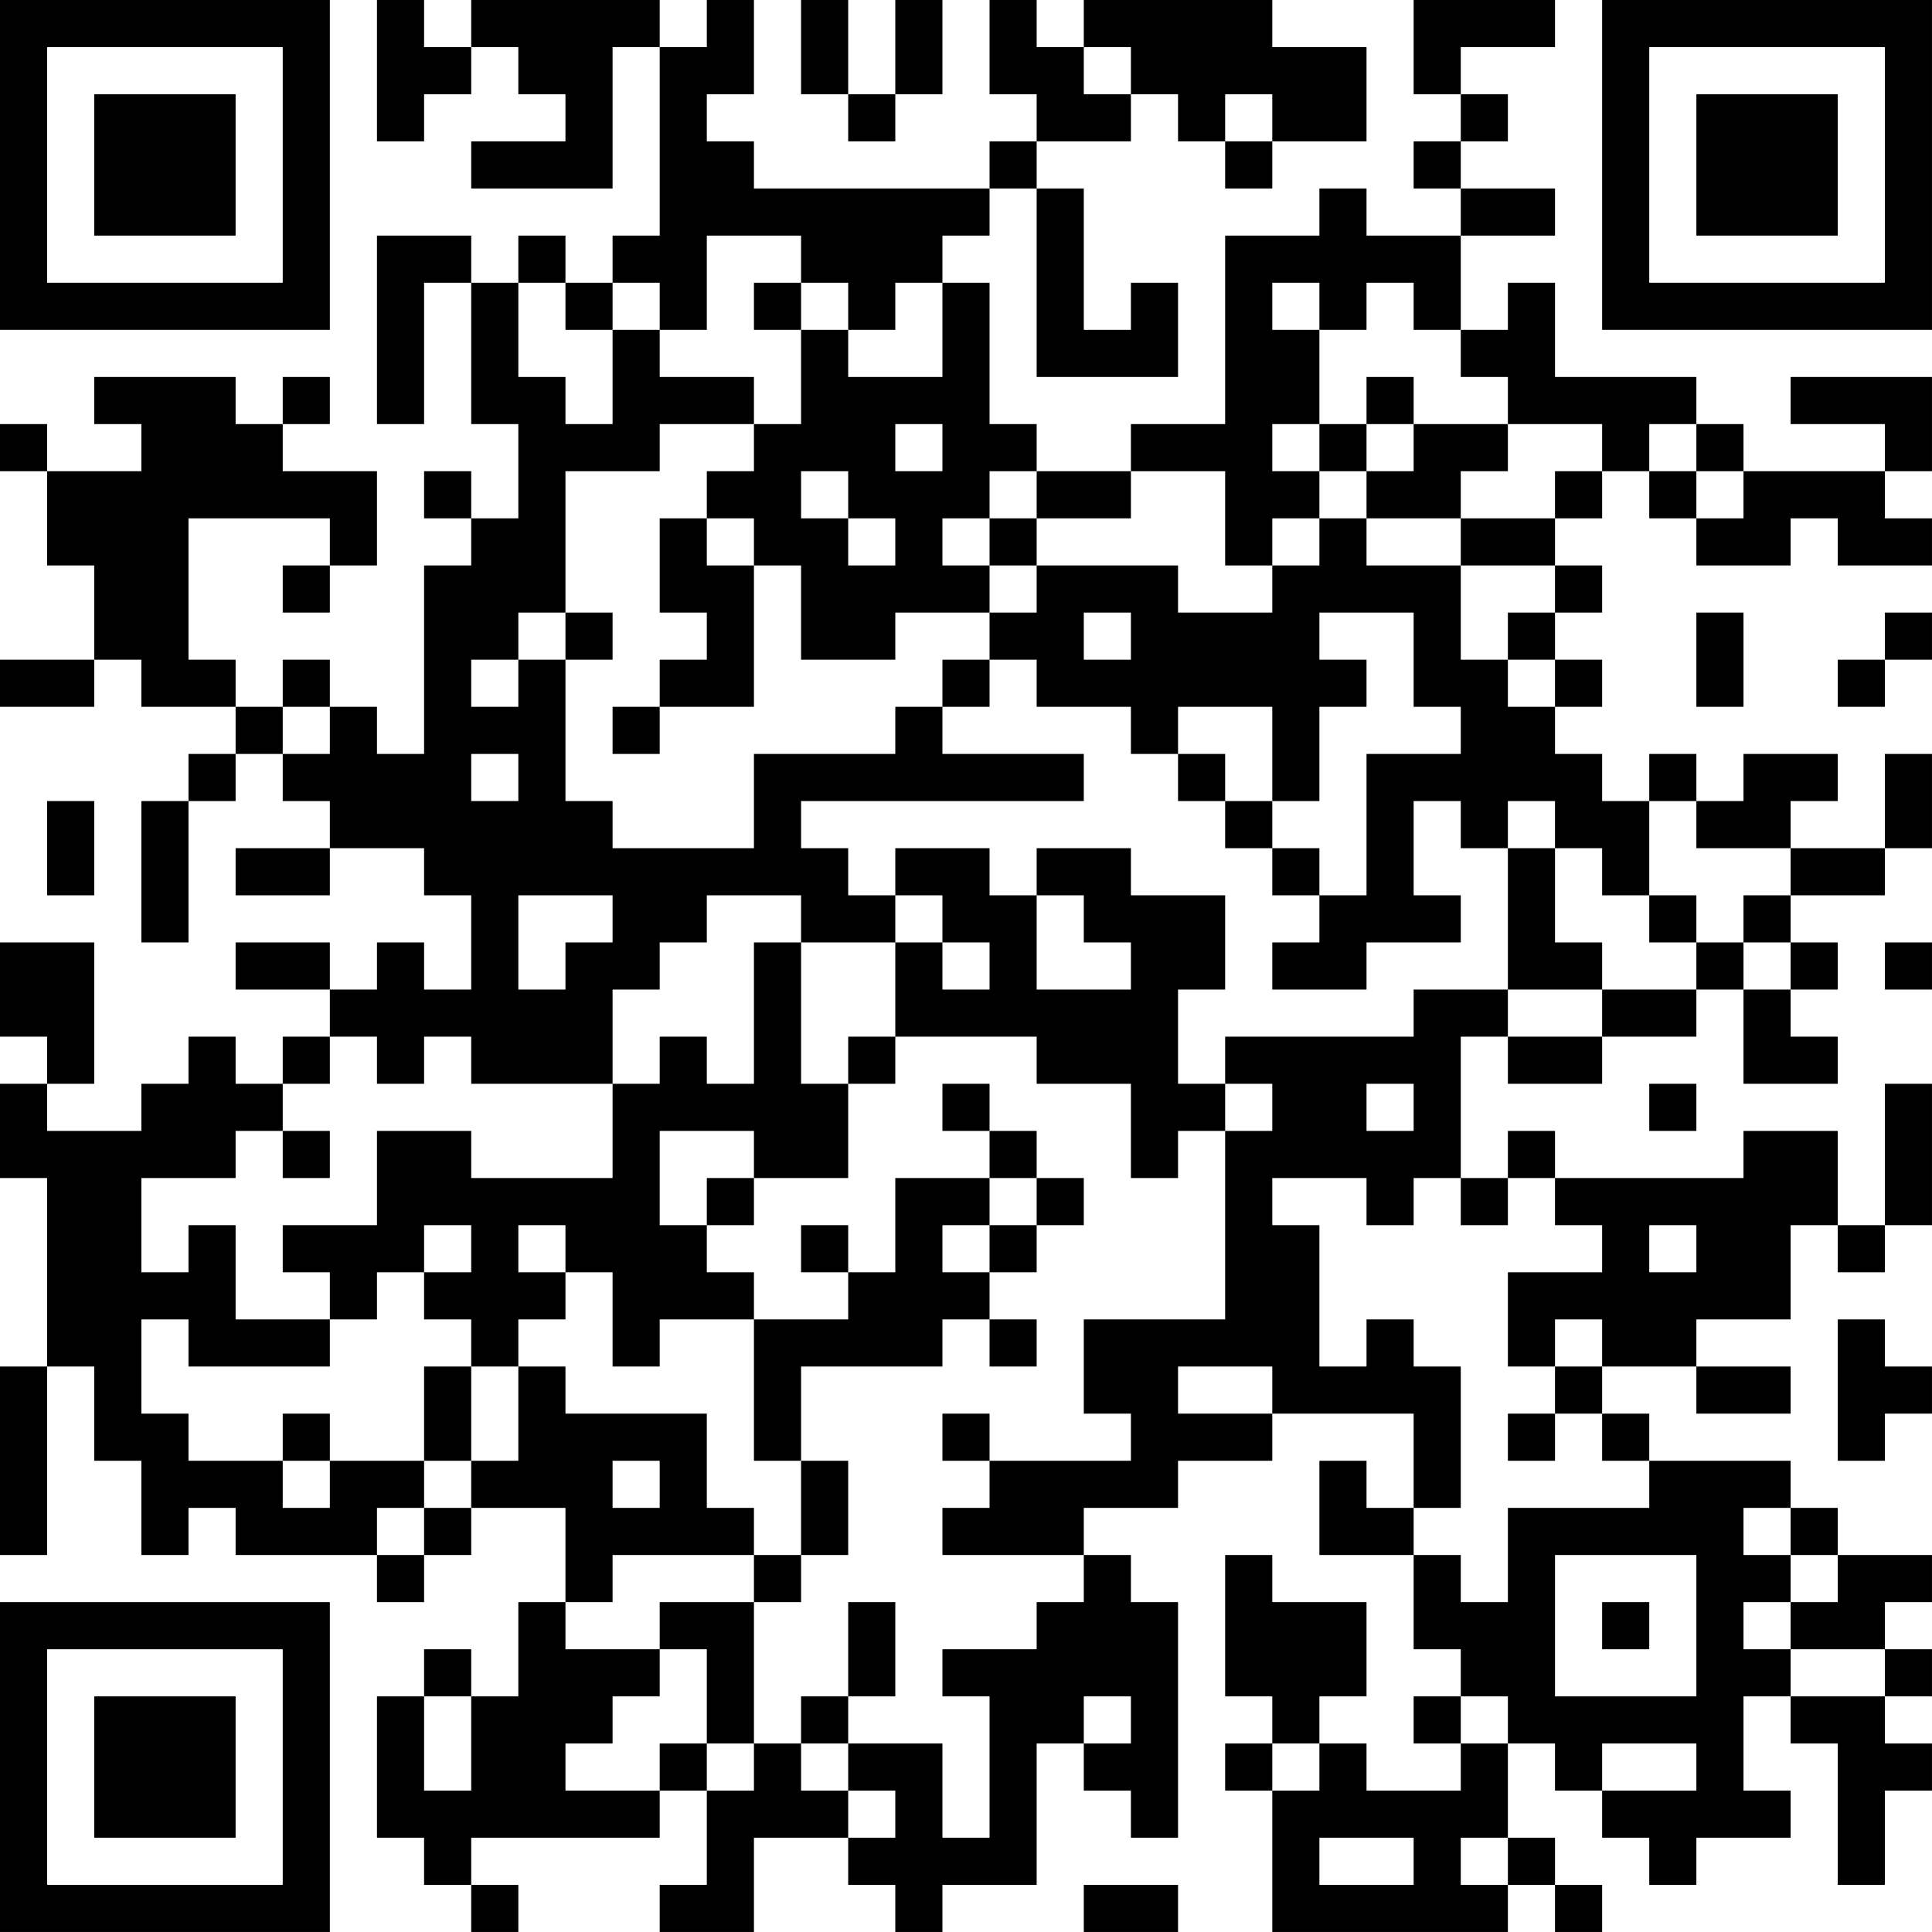 <?xml version="1.0" encoding="UTF-8"?>
<svg xmlns="http://www.w3.org/2000/svg" version="1.1" width="200" height="200" viewBox="0 0 200 200"><rect x="0" y="0" width="200" height="200" fill="#ffffff"/><g transform="scale(4.878)"><g transform="translate(0,0)"><path fill-rule="evenodd" d="M8 0L8 3L9 3L9 2L10 2L10 1L11 1L11 2L12 2L12 3L10 3L10 4L13 4L13 1L14 1L14 5L13 5L13 6L12 6L12 5L11 5L11 6L10 6L10 5L8 5L8 9L9 9L9 6L10 6L10 9L11 9L11 11L10 11L10 10L9 10L9 11L10 11L10 12L9 12L9 16L8 16L8 15L7 15L7 14L6 14L6 15L5 15L5 14L4 14L4 11L7 11L7 12L6 12L6 13L7 13L7 12L8 12L8 10L6 10L6 9L7 9L7 8L6 8L6 9L5 9L5 8L2 8L2 9L3 9L3 10L1 10L1 9L0 9L0 10L1 10L1 12L2 12L2 14L0 14L0 15L2 15L2 14L3 14L3 15L5 15L5 16L4 16L4 17L3 17L3 20L4 20L4 17L5 17L5 16L6 16L6 17L7 17L7 18L5 18L5 19L7 19L7 18L9 18L9 19L10 19L10 21L9 21L9 20L8 20L8 21L7 21L7 20L5 20L5 21L7 21L7 22L6 22L6 23L5 23L5 22L4 22L4 23L3 23L3 24L1 24L1 23L2 23L2 20L0 20L0 22L1 22L1 23L0 23L0 25L1 25L1 29L0 29L0 33L1 33L1 29L2 29L2 31L3 31L3 33L4 33L4 32L5 32L5 33L8 33L8 34L9 34L9 33L10 33L10 32L12 32L12 34L11 34L11 36L10 36L10 35L9 35L9 36L8 36L8 39L9 39L9 40L10 40L10 41L11 41L11 40L10 40L10 39L14 39L14 38L15 38L15 40L14 40L14 41L16 41L16 39L18 39L18 40L19 40L19 41L20 41L20 40L22 40L22 37L23 37L23 38L24 38L24 39L25 39L25 34L24 34L24 33L23 33L23 32L25 32L25 31L27 31L27 30L30 30L30 32L29 32L29 31L28 31L28 33L30 33L30 35L31 35L31 36L30 36L30 37L31 37L31 38L29 38L29 37L28 37L28 36L29 36L29 34L27 34L27 33L26 33L26 36L27 36L27 37L26 37L26 38L27 38L27 41L32 41L32 40L33 40L33 41L34 41L34 40L33 40L33 39L32 39L32 37L33 37L33 38L34 38L34 39L35 39L35 40L36 40L36 39L38 39L38 38L37 38L37 36L38 36L38 37L39 37L39 40L40 40L40 38L41 38L41 37L40 37L40 36L41 36L41 35L40 35L40 34L41 34L41 33L39 33L39 32L38 32L38 31L35 31L35 30L34 30L34 29L36 29L36 30L38 30L38 29L36 29L36 28L38 28L38 26L39 26L39 27L40 27L40 26L41 26L41 23L40 23L40 26L39 26L39 24L37 24L37 25L33 25L33 24L32 24L32 25L31 25L31 22L32 22L32 23L34 23L34 22L36 22L36 21L37 21L37 23L39 23L39 22L38 22L38 21L39 21L39 20L38 20L38 19L40 19L40 18L41 18L41 16L40 16L40 18L38 18L38 17L39 17L39 16L37 16L37 17L36 17L36 16L35 16L35 17L34 17L34 16L33 16L33 15L34 15L34 14L33 14L33 13L34 13L34 12L33 12L33 11L34 11L34 10L35 10L35 11L36 11L36 12L38 12L38 11L39 11L39 12L41 12L41 11L40 11L40 10L41 10L41 8L38 8L38 9L40 9L40 10L37 10L37 9L36 9L36 8L33 8L33 6L32 6L32 7L31 7L31 5L33 5L33 4L31 4L31 3L32 3L32 2L31 2L31 1L33 1L33 0L30 0L30 2L31 2L31 3L30 3L30 4L31 4L31 5L29 5L29 4L28 4L28 5L26 5L26 9L24 9L24 10L22 10L22 9L21 9L21 6L20 6L20 5L21 5L21 4L22 4L22 8L25 8L25 6L24 6L24 7L23 7L23 4L22 4L22 3L24 3L24 2L25 2L25 3L26 3L26 4L27 4L27 3L29 3L29 1L27 1L27 0L23 0L23 1L22 1L22 0L21 0L21 2L22 2L22 3L21 3L21 4L16 4L16 3L15 3L15 2L16 2L16 0L15 0L15 1L14 1L14 0L10 0L10 1L9 1L9 0ZM17 0L17 2L18 2L18 3L19 3L19 2L20 2L20 0L19 0L19 2L18 2L18 0ZM23 1L23 2L24 2L24 1ZM26 2L26 3L27 3L27 2ZM15 5L15 7L14 7L14 6L13 6L13 7L12 7L12 6L11 6L11 8L12 8L12 9L13 9L13 7L14 7L14 8L16 8L16 9L14 9L14 10L12 10L12 13L11 13L11 14L10 14L10 15L11 15L11 14L12 14L12 17L13 17L13 18L16 18L16 16L19 16L19 15L20 15L20 16L23 16L23 17L17 17L17 18L18 18L18 19L19 19L19 20L17 20L17 19L15 19L15 20L14 20L14 21L13 21L13 23L10 23L10 22L9 22L9 23L8 23L8 22L7 22L7 23L6 23L6 24L5 24L5 25L3 25L3 27L4 27L4 26L5 26L5 28L7 28L7 29L4 29L4 28L3 28L3 30L4 30L4 31L6 31L6 32L7 32L7 31L9 31L9 32L8 32L8 33L9 33L9 32L10 32L10 31L11 31L11 29L12 29L12 30L15 30L15 32L16 32L16 33L13 33L13 34L12 34L12 35L14 35L14 36L13 36L13 37L12 37L12 38L14 38L14 37L15 37L15 38L16 38L16 37L17 37L17 38L18 38L18 39L19 39L19 38L18 38L18 37L20 37L20 39L21 39L21 36L20 36L20 35L22 35L22 34L23 34L23 33L20 33L20 32L21 32L21 31L24 31L24 30L23 30L23 28L26 28L26 24L27 24L27 23L26 23L26 22L30 22L30 21L32 21L32 22L34 22L34 21L36 21L36 20L37 20L37 21L38 21L38 20L37 20L37 19L38 19L38 18L36 18L36 17L35 17L35 19L34 19L34 18L33 18L33 17L32 17L32 18L31 18L31 17L30 17L30 19L31 19L31 20L29 20L29 21L27 21L27 20L28 20L28 19L29 19L29 16L31 16L31 15L30 15L30 13L28 13L28 14L29 14L29 15L28 15L28 17L27 17L27 15L25 15L25 16L24 16L24 15L22 15L22 14L21 14L21 13L22 13L22 12L25 12L25 13L27 13L27 12L28 12L28 11L29 11L29 12L31 12L31 14L32 14L32 15L33 15L33 14L32 14L32 13L33 13L33 12L31 12L31 11L33 11L33 10L34 10L34 9L32 9L32 8L31 8L31 7L30 7L30 6L29 6L29 7L28 7L28 6L27 6L27 7L28 7L28 9L27 9L27 10L28 10L28 11L27 11L27 12L26 12L26 10L24 10L24 11L22 11L22 10L21 10L21 11L20 11L20 12L21 12L21 13L19 13L19 14L17 14L17 12L16 12L16 11L15 11L15 10L16 10L16 9L17 9L17 7L18 7L18 8L20 8L20 6L19 6L19 7L18 7L18 6L17 6L17 5ZM16 6L16 7L17 7L17 6ZM29 8L29 9L28 9L28 10L29 10L29 11L31 11L31 10L32 10L32 9L30 9L30 8ZM19 9L19 10L20 10L20 9ZM29 9L29 10L30 10L30 9ZM35 9L35 10L36 10L36 11L37 11L37 10L36 10L36 9ZM17 10L17 11L18 11L18 12L19 12L19 11L18 11L18 10ZM14 11L14 13L15 13L15 14L14 14L14 15L13 15L13 16L14 16L14 15L16 15L16 12L15 12L15 11ZM21 11L21 12L22 12L22 11ZM12 13L12 14L13 14L13 13ZM23 13L23 14L24 14L24 13ZM36 13L36 15L37 15L37 13ZM40 13L40 14L39 14L39 15L40 15L40 14L41 14L41 13ZM20 14L20 15L21 15L21 14ZM6 15L6 16L7 16L7 15ZM10 16L10 17L11 17L11 16ZM25 16L25 17L26 17L26 18L27 18L27 19L28 19L28 18L27 18L27 17L26 17L26 16ZM1 17L1 19L2 19L2 17ZM19 18L19 19L20 19L20 20L19 20L19 22L18 22L18 23L17 23L17 20L16 20L16 23L15 23L15 22L14 22L14 23L13 23L13 25L10 25L10 24L8 24L8 26L6 26L6 27L7 27L7 28L8 28L8 27L9 27L9 28L10 28L10 29L9 29L9 31L10 31L10 29L11 29L11 28L12 28L12 27L13 27L13 29L14 29L14 28L16 28L16 31L17 31L17 33L16 33L16 34L14 34L14 35L15 35L15 37L16 37L16 34L17 34L17 33L18 33L18 31L17 31L17 29L20 29L20 28L21 28L21 29L22 29L22 28L21 28L21 27L22 27L22 26L23 26L23 25L22 25L22 24L21 24L21 23L20 23L20 24L21 24L21 25L19 25L19 27L18 27L18 26L17 26L17 27L18 27L18 28L16 28L16 27L15 27L15 26L16 26L16 25L18 25L18 23L19 23L19 22L22 22L22 23L24 23L24 25L25 25L25 24L26 24L26 23L25 23L25 21L26 21L26 19L24 19L24 18L22 18L22 19L21 19L21 18ZM32 18L32 21L34 21L34 20L33 20L33 18ZM11 19L11 21L12 21L12 20L13 20L13 19ZM22 19L22 21L24 21L24 20L23 20L23 19ZM35 19L35 20L36 20L36 19ZM20 20L20 21L21 21L21 20ZM40 20L40 21L41 21L41 20ZM29 23L29 24L30 24L30 23ZM35 23L35 24L36 24L36 23ZM6 24L6 25L7 25L7 24ZM14 24L14 26L15 26L15 25L16 25L16 24ZM21 25L21 26L20 26L20 27L21 27L21 26L22 26L22 25ZM27 25L27 26L28 26L28 29L29 29L29 28L30 28L30 29L31 29L31 32L30 32L30 33L31 33L31 34L32 34L32 32L35 32L35 31L34 31L34 30L33 30L33 29L34 29L34 28L33 28L33 29L32 29L32 27L34 27L34 26L33 26L33 25L32 25L32 26L31 26L31 25L30 25L30 26L29 26L29 25ZM9 26L9 27L10 27L10 26ZM11 26L11 27L12 27L12 26ZM35 26L35 27L36 27L36 26ZM39 28L39 31L40 31L40 30L41 30L41 29L40 29L40 28ZM25 29L25 30L27 30L27 29ZM6 30L6 31L7 31L7 30ZM20 30L20 31L21 31L21 30ZM32 30L32 31L33 31L33 30ZM13 31L13 32L14 32L14 31ZM37 32L37 33L38 33L38 34L37 34L37 35L38 35L38 36L40 36L40 35L38 35L38 34L39 34L39 33L38 33L38 32ZM33 33L33 36L36 36L36 33ZM18 34L18 36L17 36L17 37L18 37L18 36L19 36L19 34ZM34 34L34 35L35 35L35 34ZM9 36L9 38L10 38L10 36ZM23 36L23 37L24 37L24 36ZM31 36L31 37L32 37L32 36ZM27 37L27 38L28 38L28 37ZM34 37L34 38L36 38L36 37ZM28 39L28 40L30 40L30 39ZM31 39L31 40L32 40L32 39ZM23 40L23 41L25 41L25 40ZM0 0L0 7L7 7L7 0ZM1 1L1 6L6 6L6 1ZM2 2L2 5L5 5L5 2ZM34 0L34 7L41 7L41 0ZM35 1L35 6L40 6L40 1ZM36 2L36 5L39 5L39 2ZM0 34L0 41L7 41L7 34ZM1 35L1 40L6 40L6 35ZM2 36L2 39L5 39L5 36Z" fill="#000000"/></g></g></svg>

